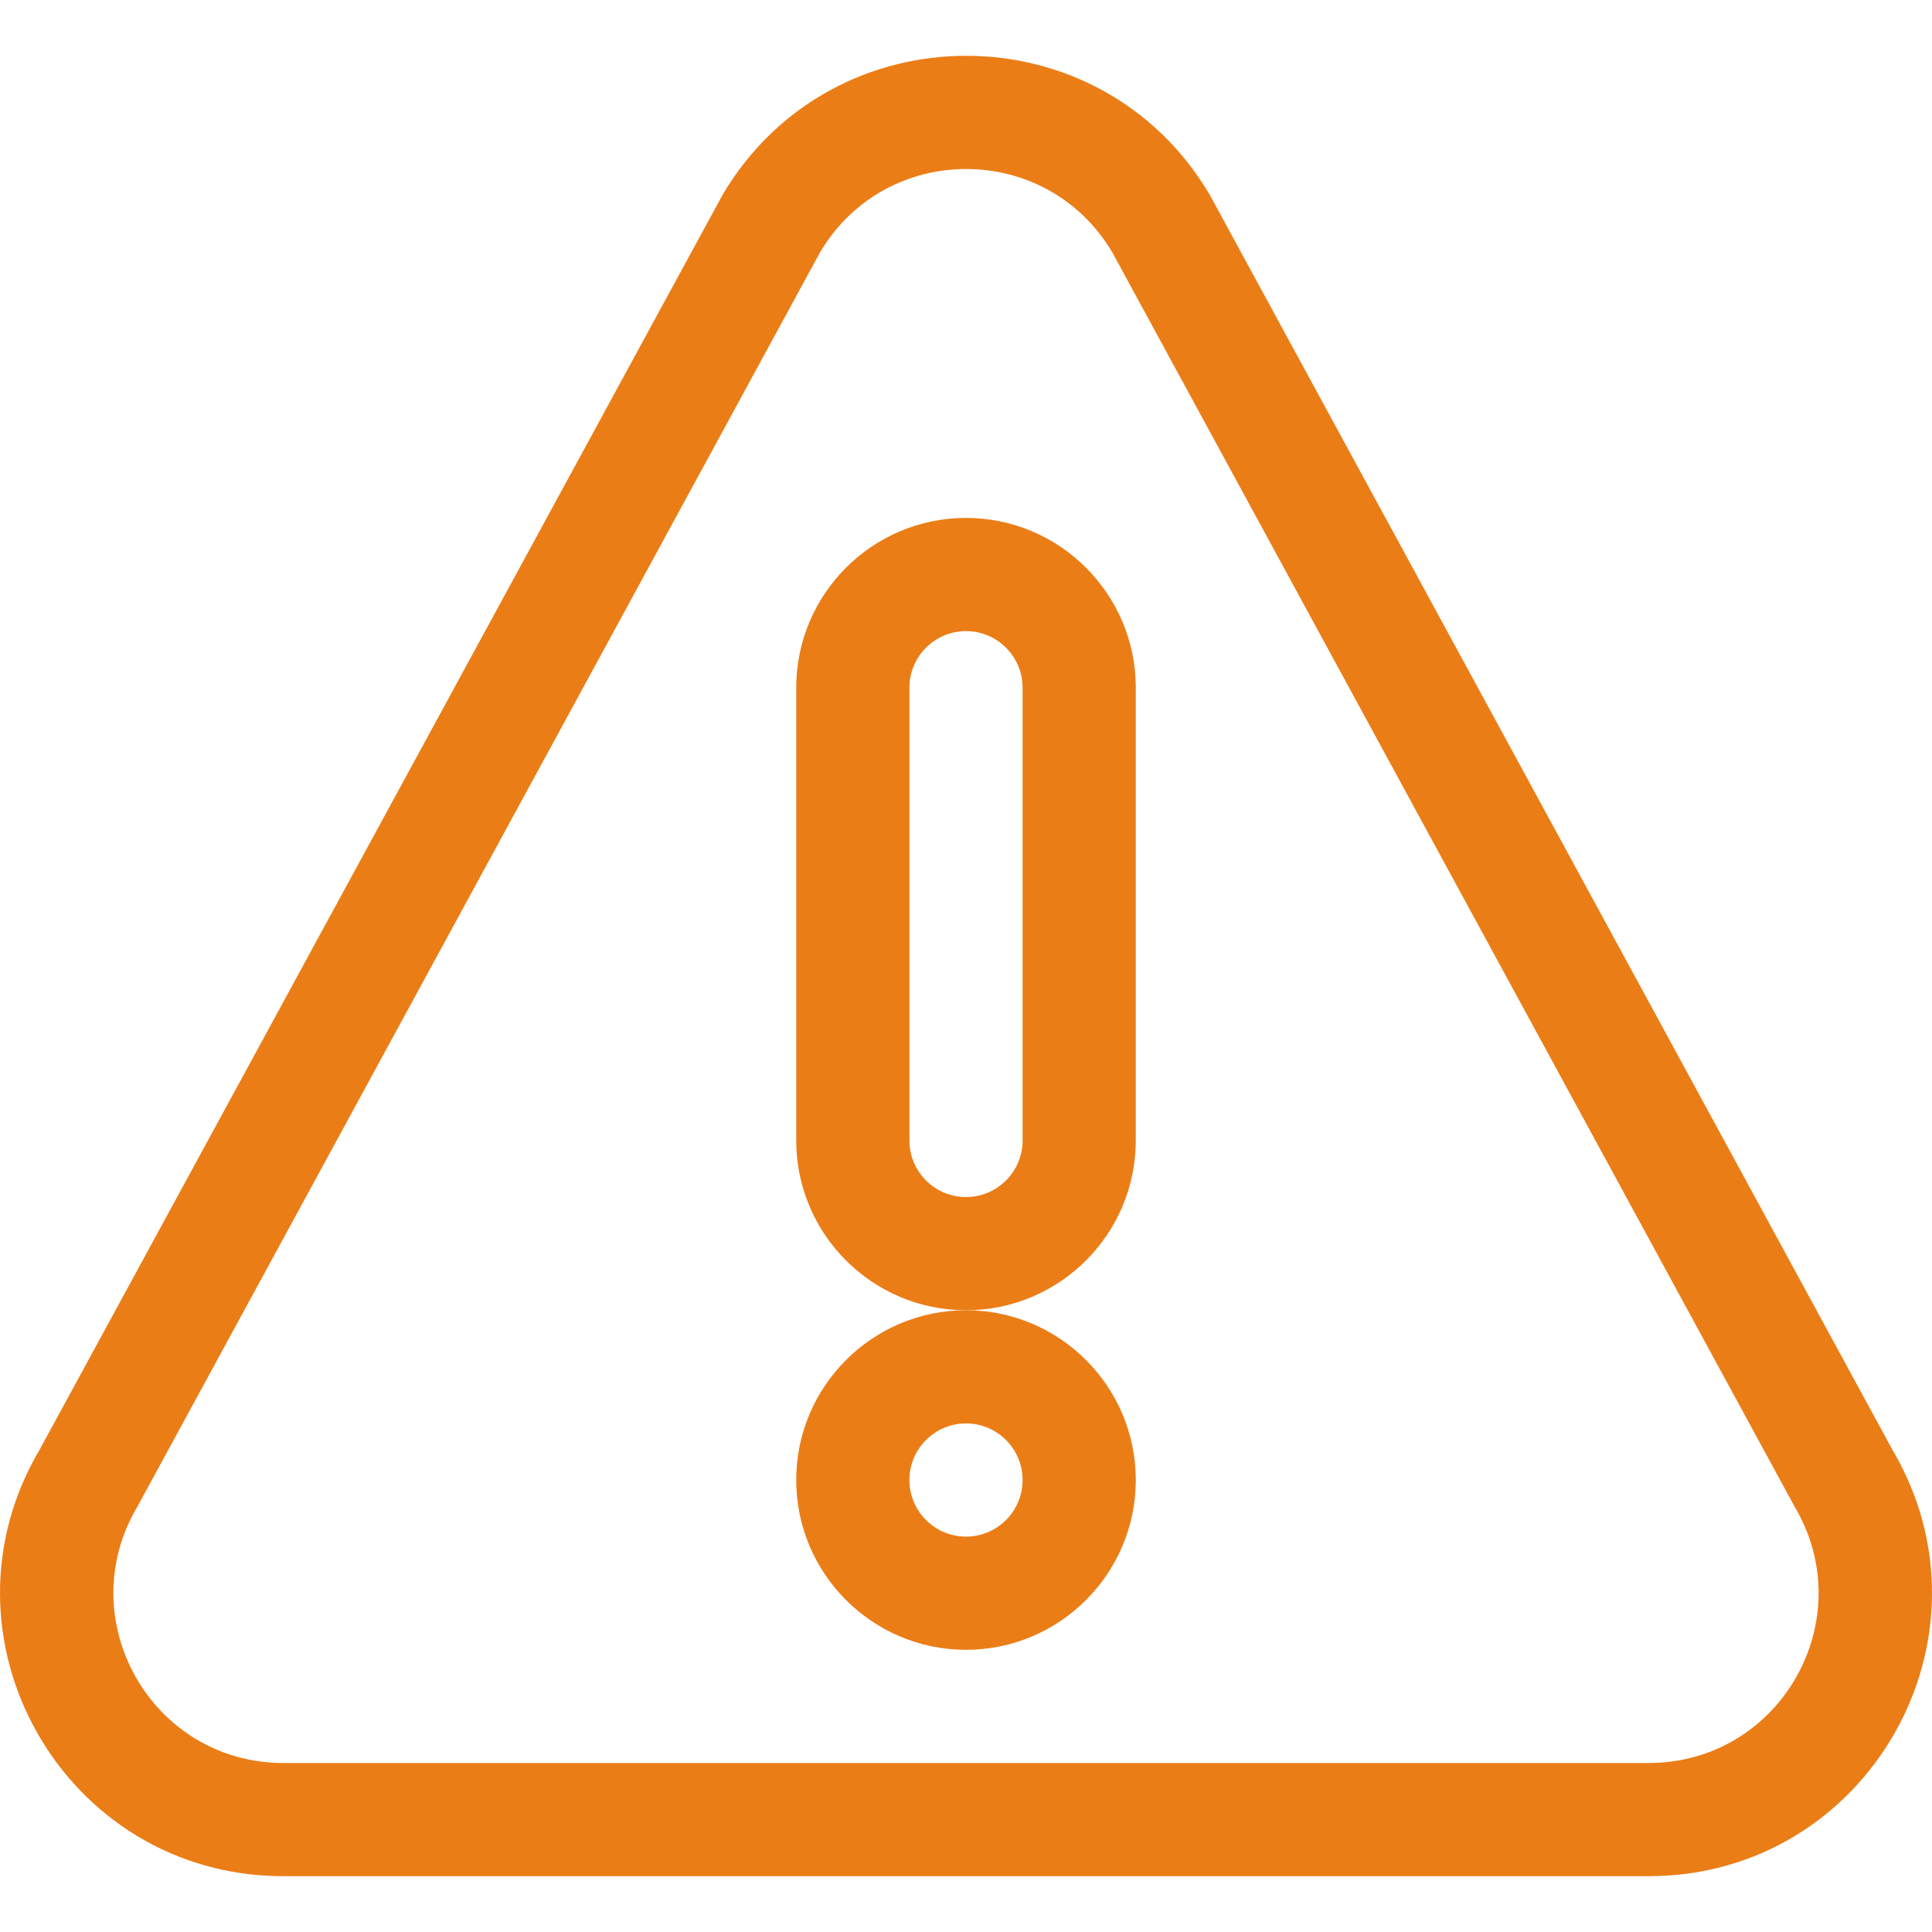 <?xml version="1.0"?>
<svg xmlns="http://www.w3.org/2000/svg" xmlns:xlink="http://www.w3.org/1999/xlink" version="1.1" id="Layer_1" x="0px" y="0px" viewBox="0 0 512 512" style="enable-background:new 0 0 512 512;" xml:space="preserve" width="512px" height="512px"><g><g>
	<g>
		<path d="M256,347.229c-24.81,0-44.994,20.184-44.994,44.994S231.19,437.218,256,437.218c24.81,0,44.994-20.184,44.994-44.994    S280.81,347.229,256,347.229z M256,407.221c-8.27,0-14.998-6.728-14.998-14.998s6.728-14.998,14.998-14.998    s14.998,6.728,14.998,14.998S264.27,407.221,256,407.221z" data-original="#000000" class="active-path" data-old_color="#000000" fill="#EB7D16"/>
	</g>
</g><g>
	<g>
		<path d="M256,137.256c-24.81,0-44.994,20.184-44.994,44.994v119.985c0,24.81,20.184,44.994,44.994,44.994    s44.994-20.184,44.994-44.994V182.25C300.994,157.44,280.81,137.256,256,137.256z M270.998,302.235    c0,8.27-6.728,14.998-14.998,14.998s-14.998-6.728-14.998-14.998V182.25c0-8.27,6.728-14.998,14.998-14.998    s14.998,6.728,14.998,14.998V302.235z" data-original="#000000" class="active-path" data-old_color="#000000" fill="#EB7D16"/>
	</g>
</g><g>
	<g>
		<path d="M501.342,383.895L320.528,51.5c-29.084-48.984-99.896-48.903-128.946-0.027L10.635,383.934    c-29.687,49.997,6.288,113.277,64.48,113.277h361.77C495.002,497.211,531.1,434.01,501.342,383.895z M436.885,467.214H75.115    c-34.956,0-56.469-38.018-38.714-67.923L217.333,66.857c0.009-0.014,0.018-0.028,0.025-0.042    c17.435-29.361,59.924-29.394,77.401,0.04l180.815,332.394C493.386,429.249,471.8,467.214,436.885,467.214z" data-original="#000000" class="active-path" data-old_color="#000000" fill="#EB7D16"/>
	</g>
</g></g> </svg>

